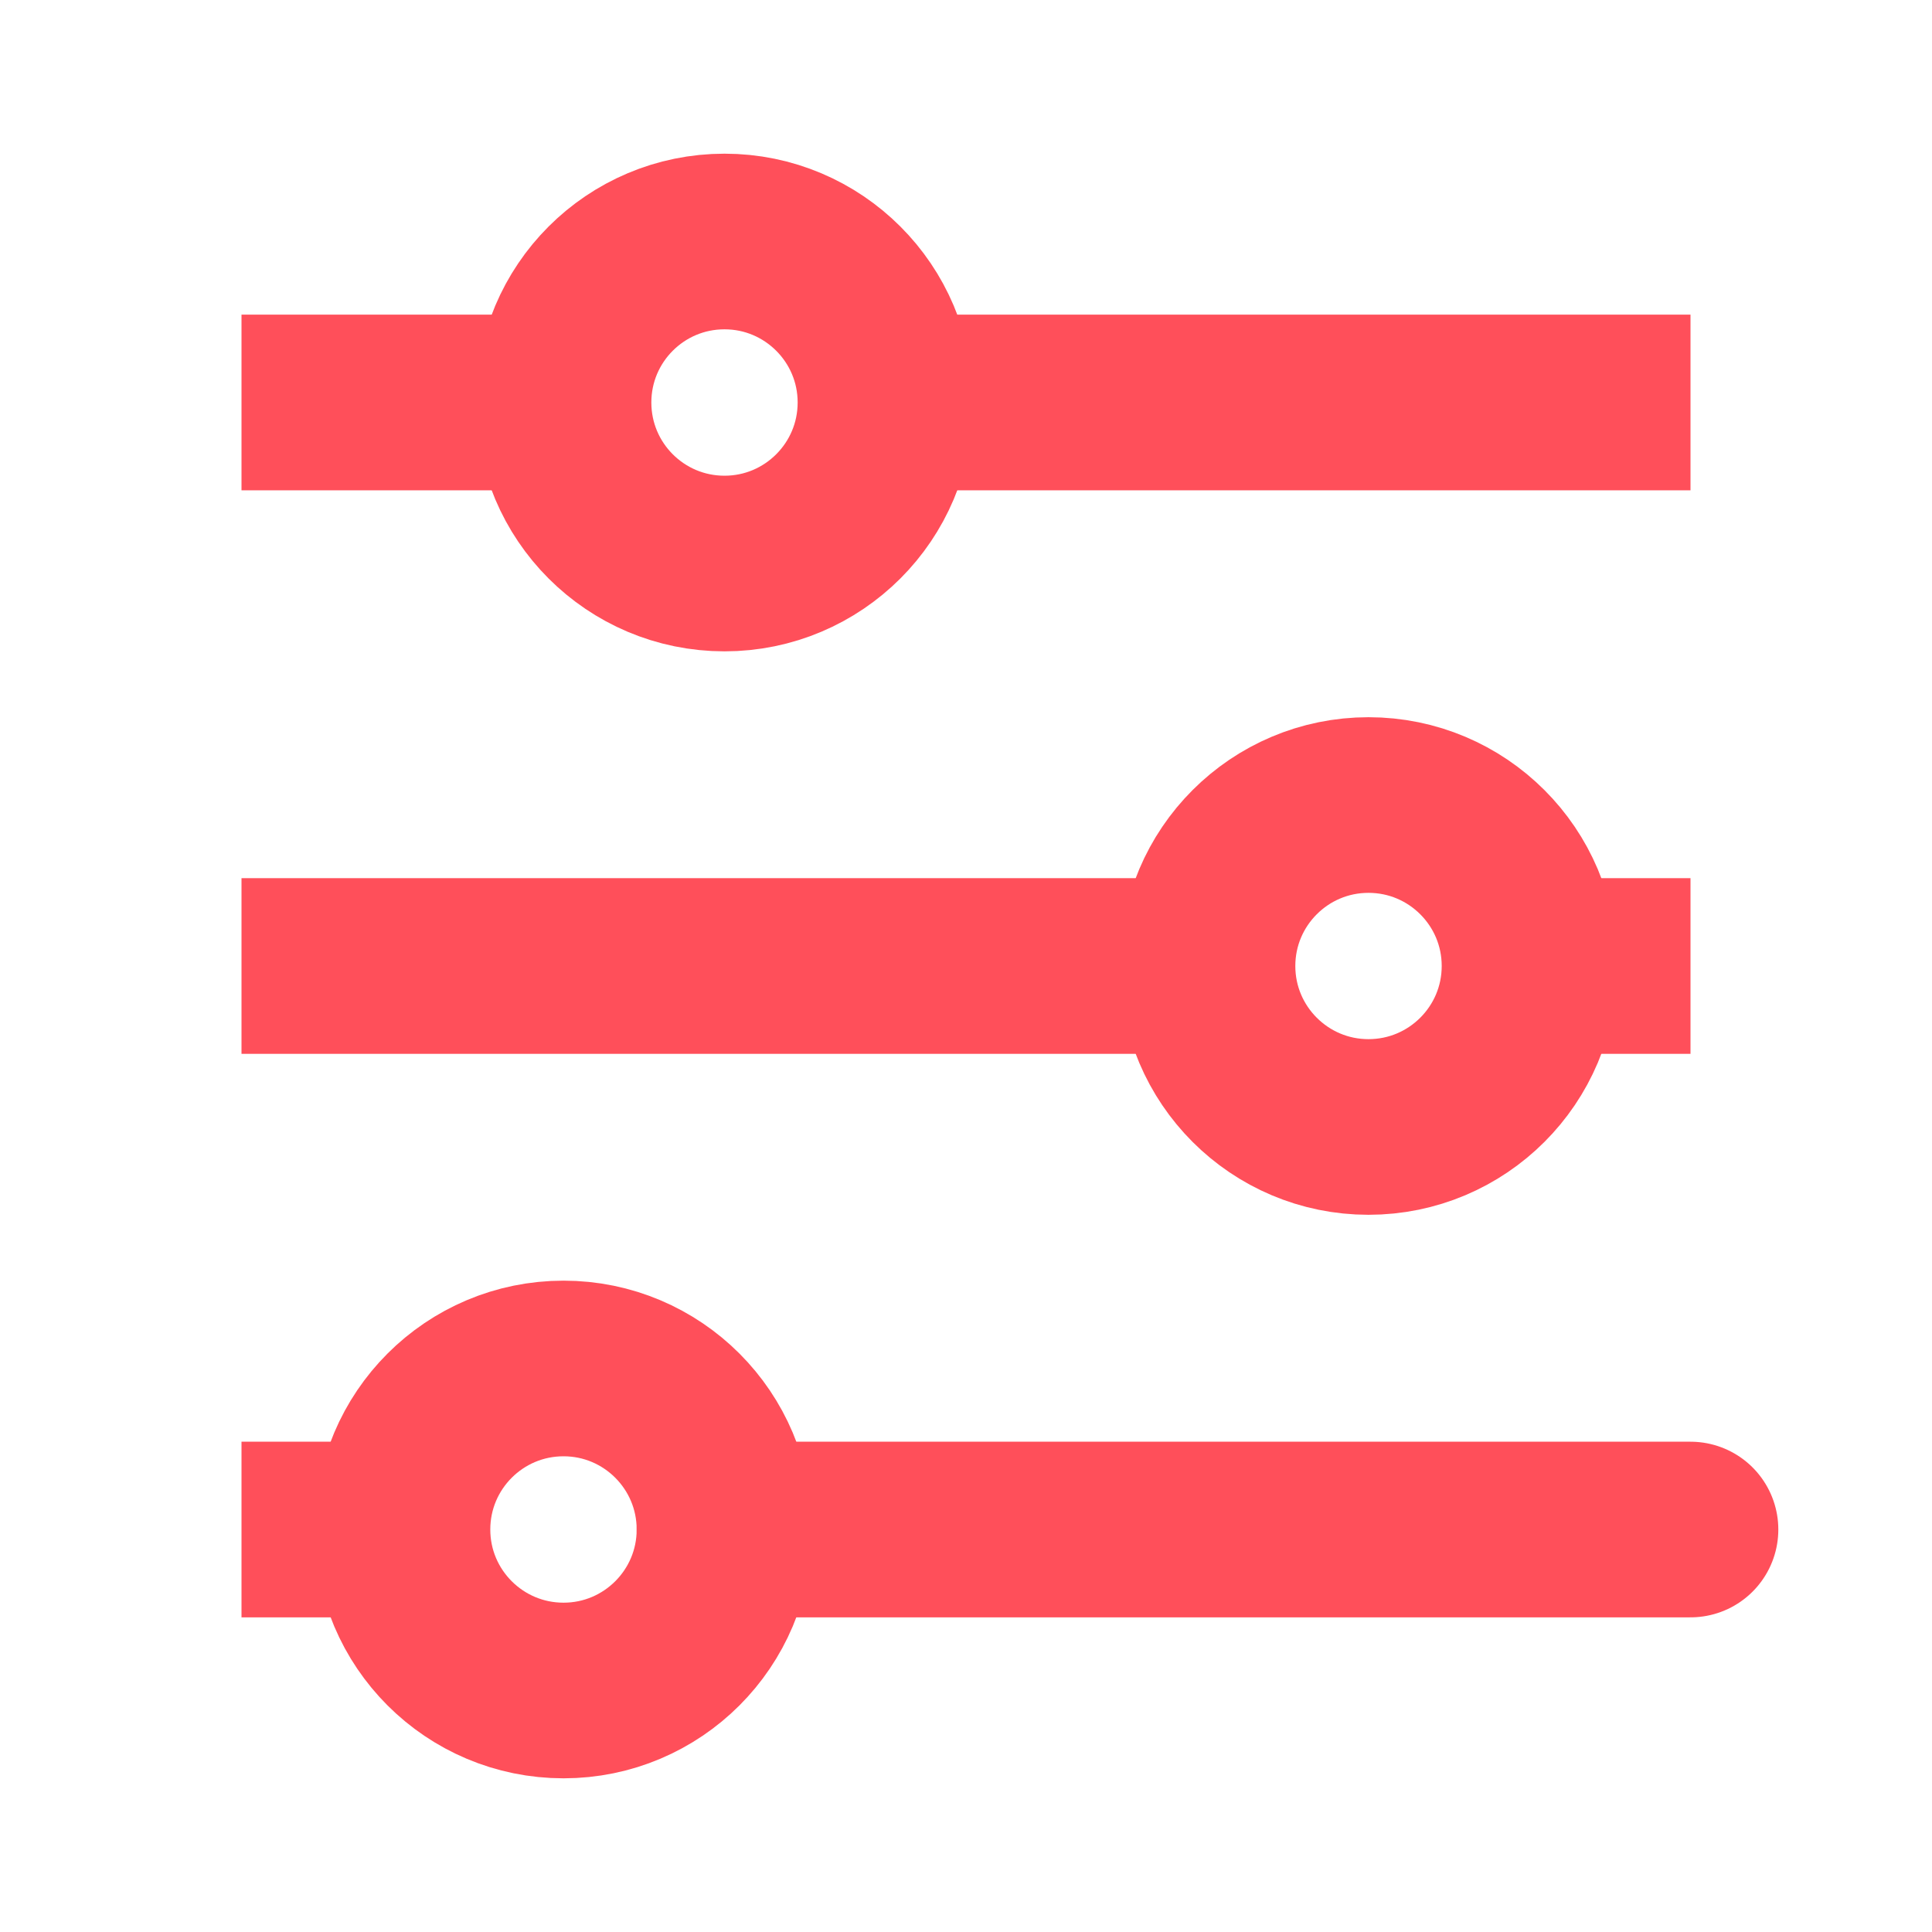 <svg width="22" height="22" viewBox="0 0 22 22" fill="none" xmlns="http://www.w3.org/2000/svg">
<path d="M19.25 17.417H8.25M2.75 4.583H6.417H2.75ZM19.25 4.583H10.083H19.25ZM2.75 11H13.75H2.75ZM19.25 11H17.417H19.25ZM2.75 17.417H4.583H2.75Z" stroke="#FF4F5A" stroke-width="2" stroke-linecap="round"/>
<path d="M8.25 6.417C9.262 6.417 10.083 5.596 10.083 4.583C10.083 3.571 9.262 2.75 8.25 2.75C7.237 2.75 6.417 3.571 6.417 4.583C6.417 5.596 7.237 6.417 8.25 6.417Z" stroke="#FF4F5A" stroke-width="2" stroke-linecap="round"/>
<path d="M15.583 12.833C16.596 12.833 17.417 12.012 17.417 11C17.417 9.988 16.596 9.167 15.583 9.167C14.571 9.167 13.75 9.988 13.75 11C13.75 12.012 14.571 12.833 15.583 12.833Z" stroke="#FF4F5A" stroke-width="2" stroke-linecap="round"/>
<path d="M6.417 19.25C7.429 19.25 8.25 18.429 8.25 17.417C8.25 16.404 7.429 15.583 6.417 15.583C5.404 15.583 4.583 16.404 4.583 17.417C4.583 18.429 5.404 19.25 6.417 19.25Z" stroke="#FF4F5A" stroke-width="2" stroke-linecap="round"/>
</svg>
